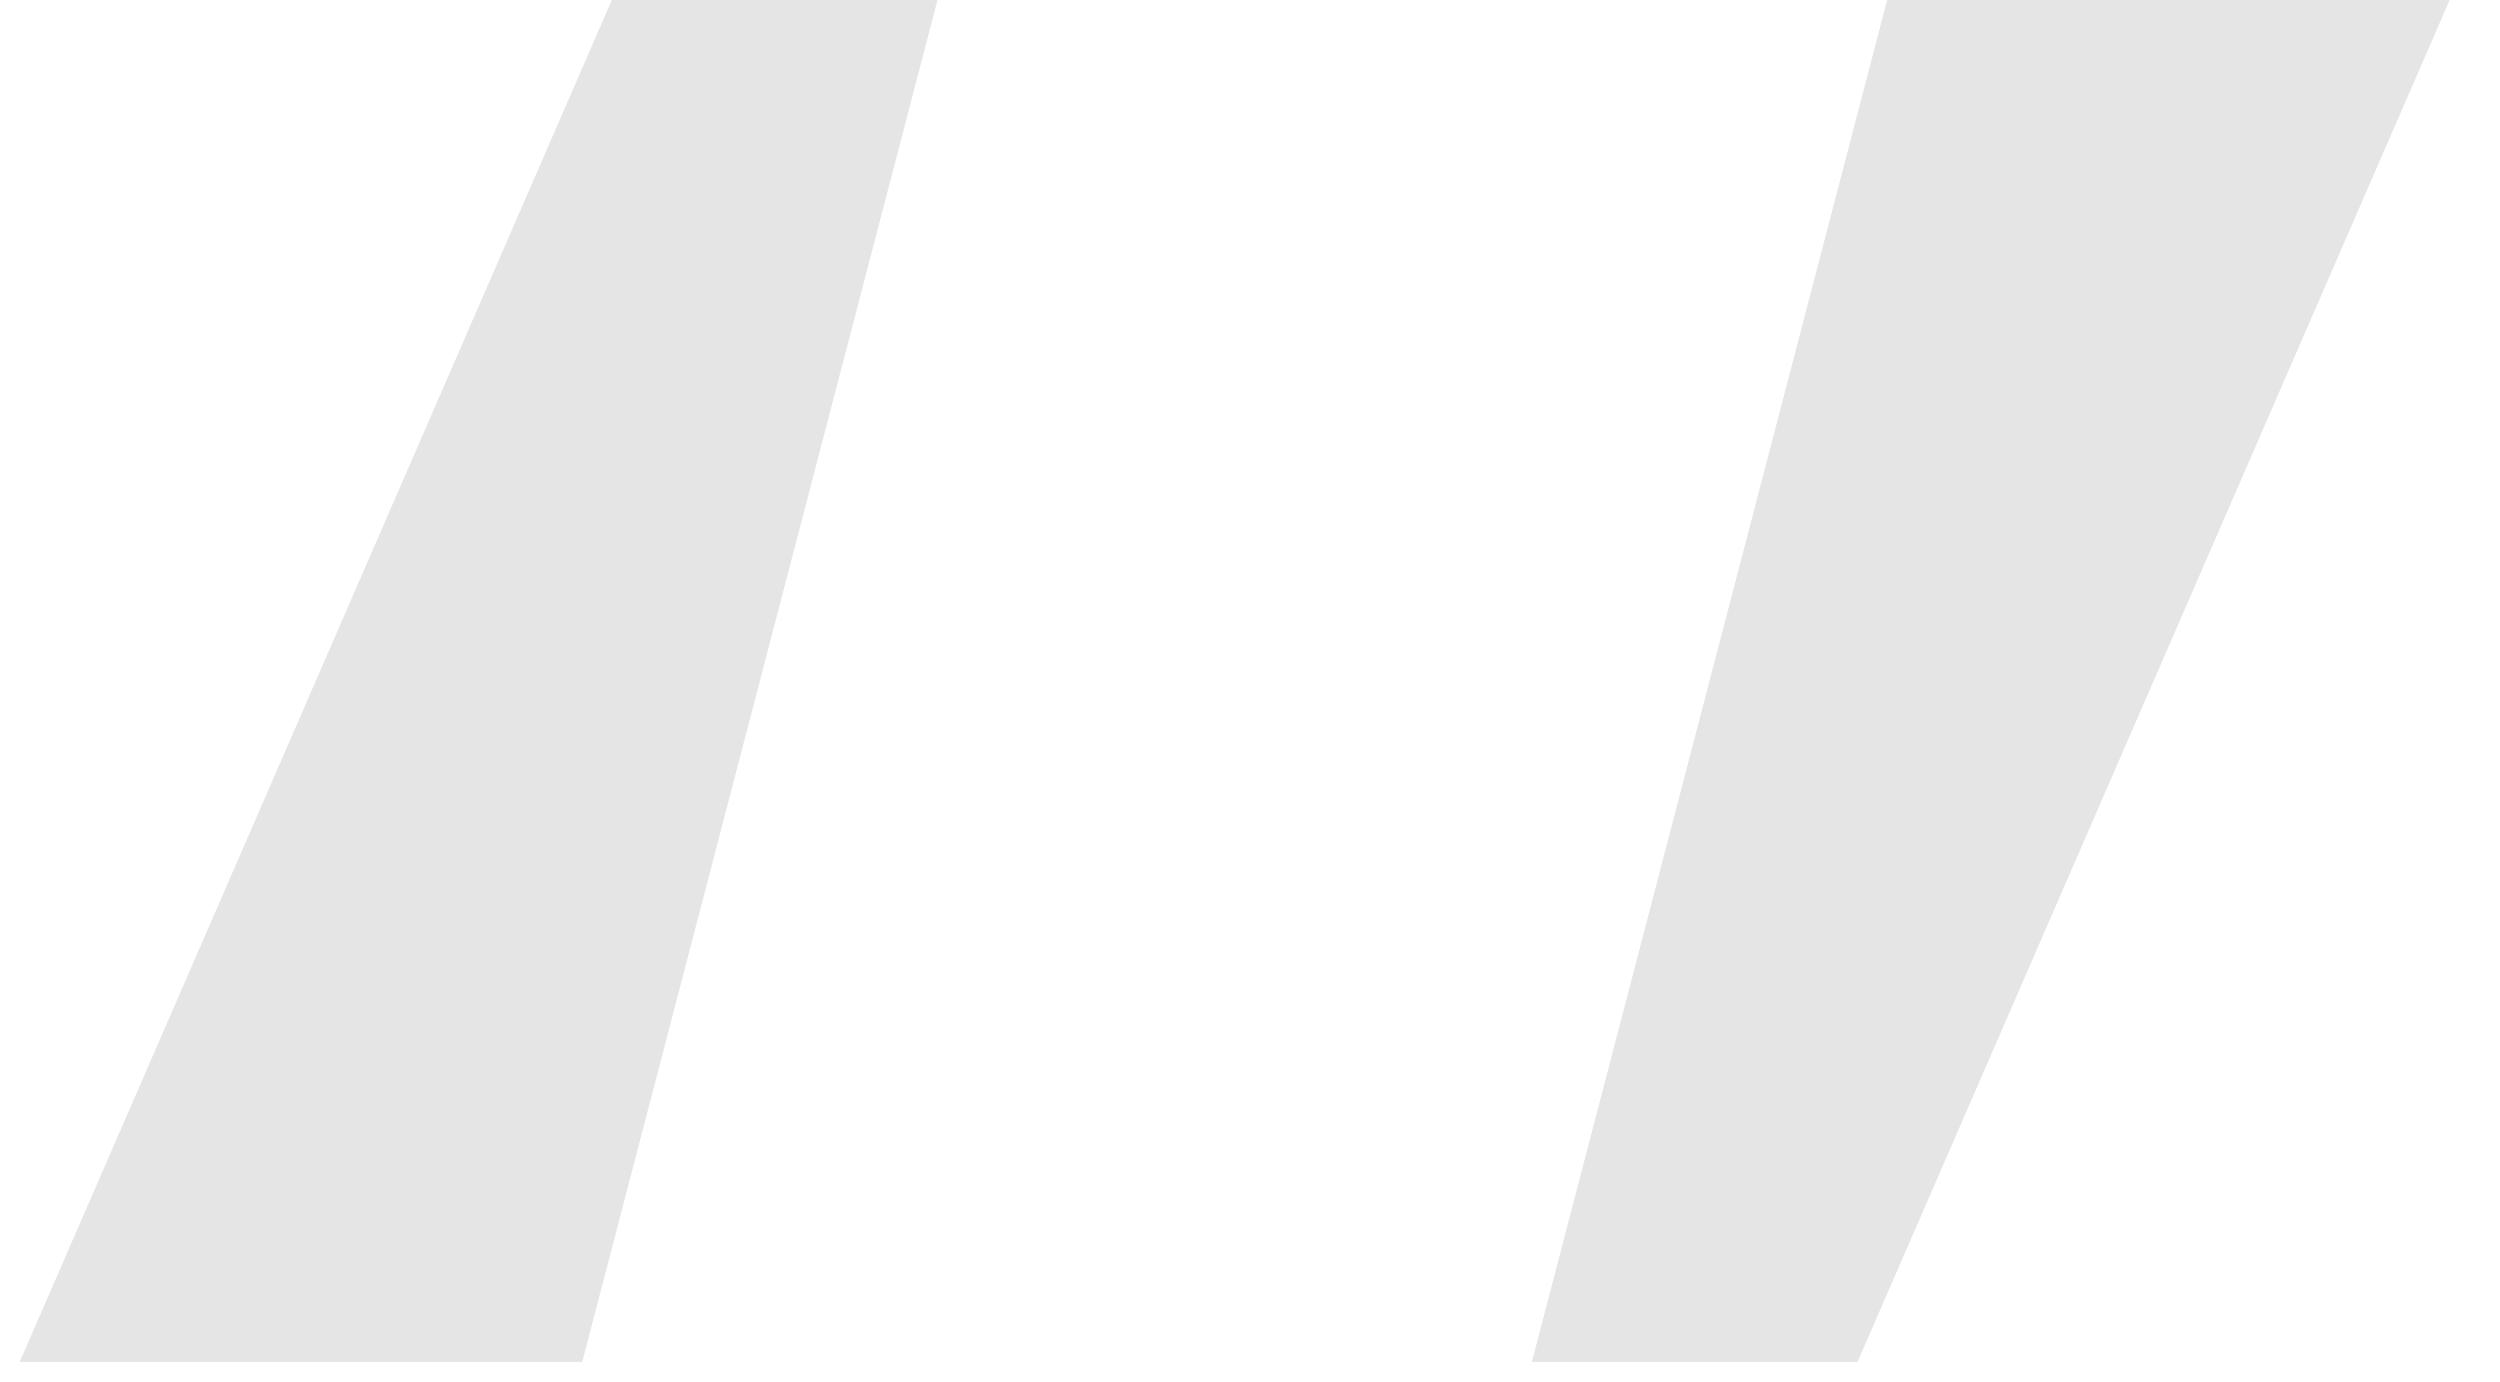 <svg width="38" height="21" viewBox="0 0 38 21" fill="none" xmlns="http://www.w3.org/2000/svg">
<path d="M8.85 20.7H0.3L9.3 -4.29153e-06H14.25L8.85 20.7ZM28.685 -4.29153e-06H37.235L28.235 20.7H23.285L28.685 -4.29153e-06Z" fill="#E5E5E5"/>
</svg>

